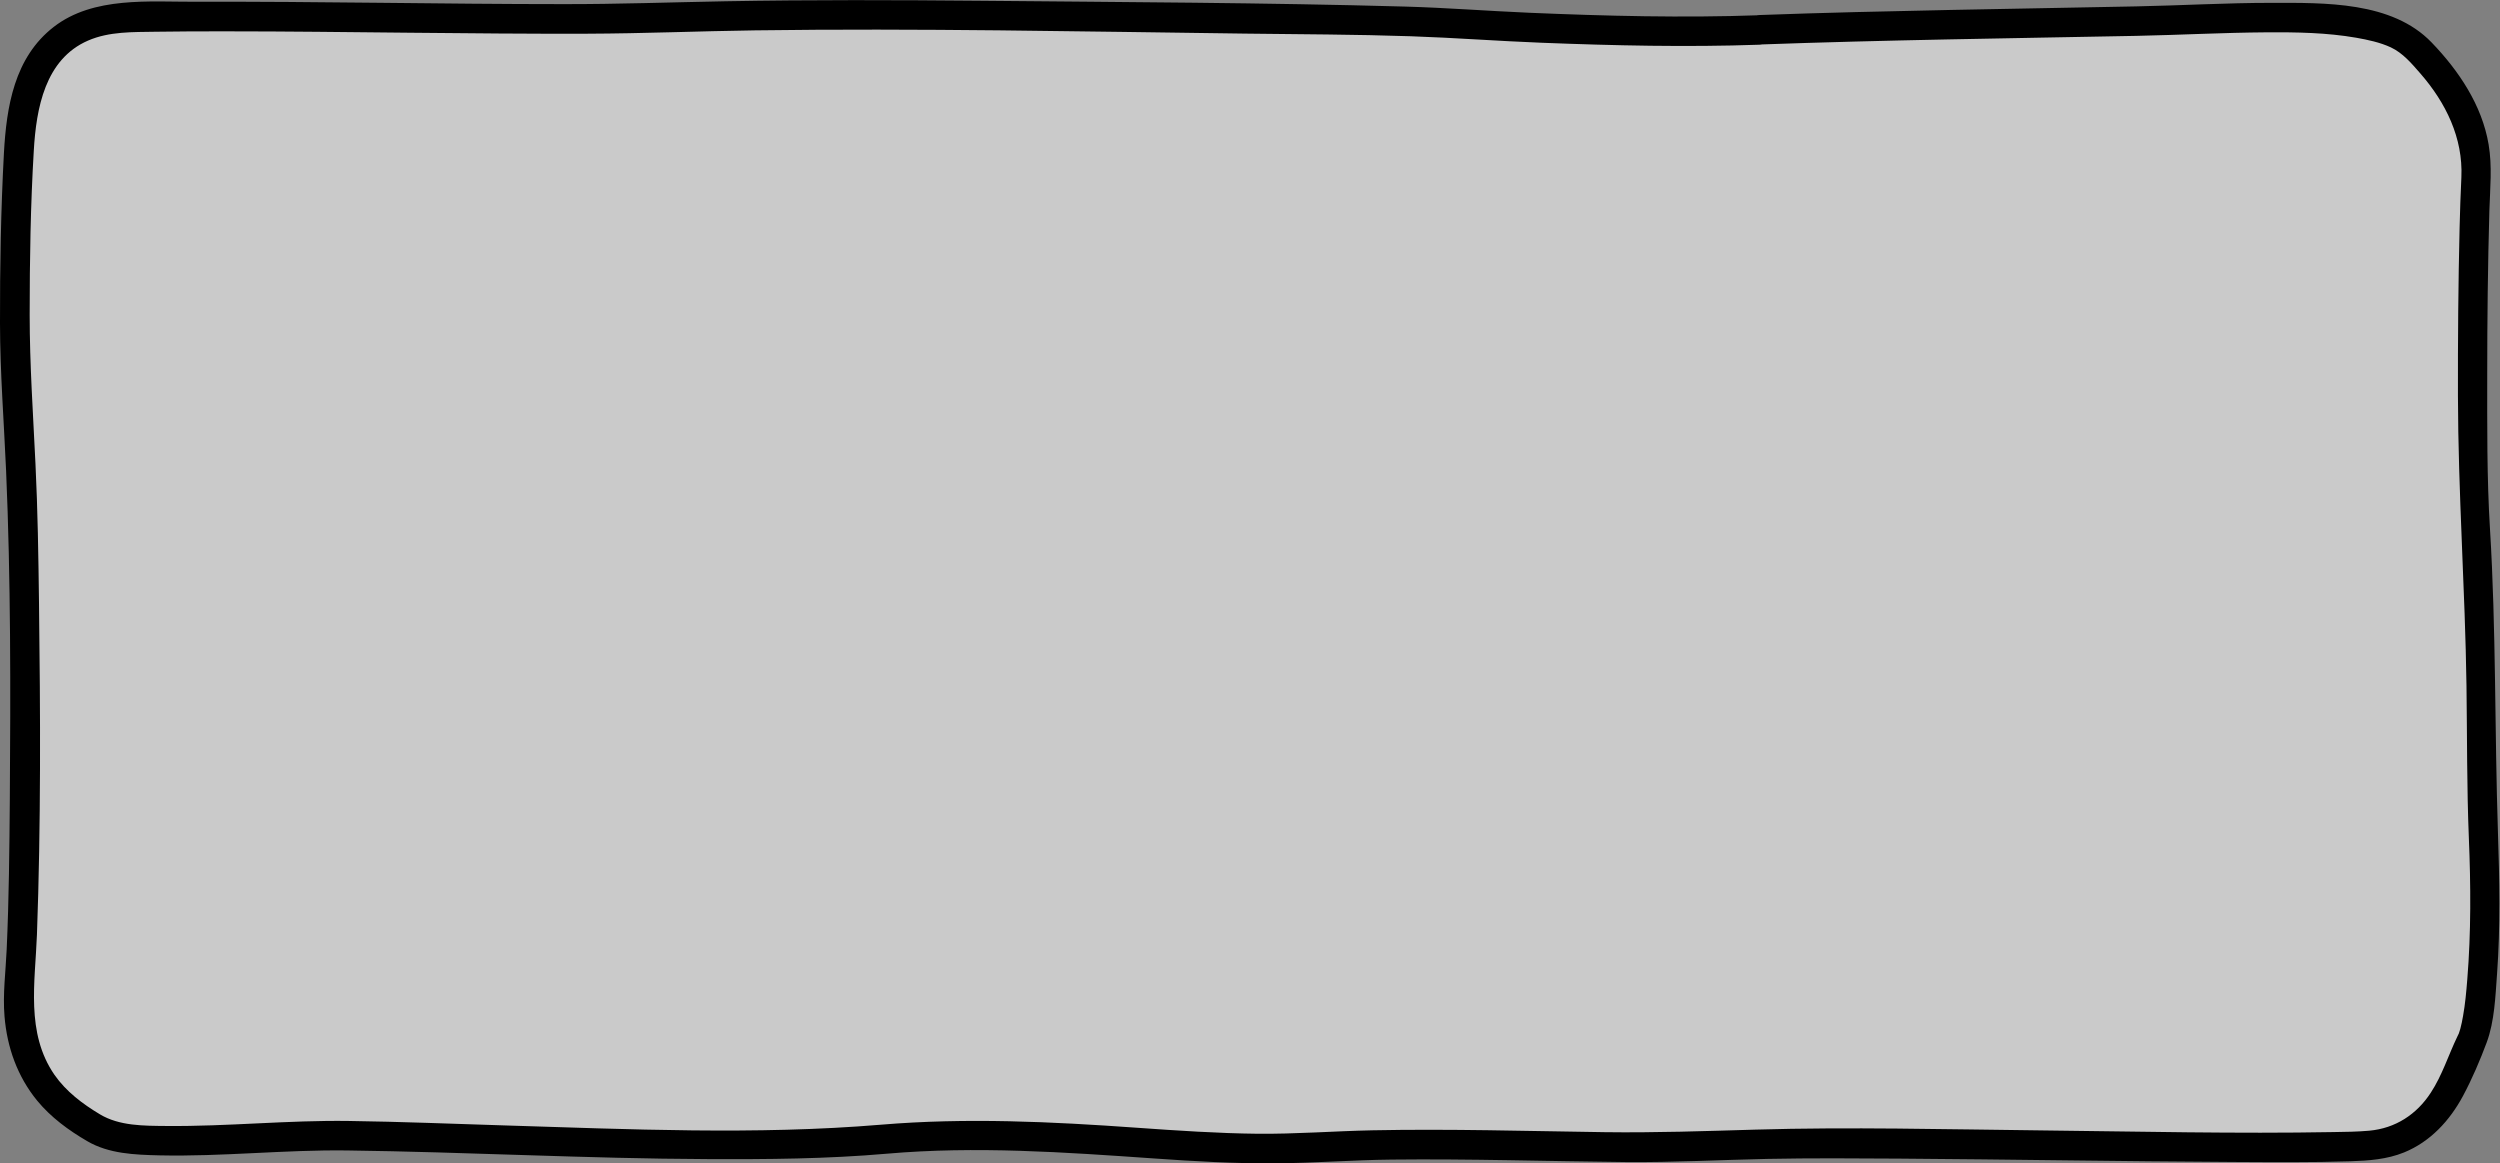 <?xml version="1.0" encoding="UTF-8"?>
<svg id="Layer_2" data-name="Layer 2" xmlns="http://www.w3.org/2000/svg" viewBox="0 0 254.4 118.38">
  <rect x="0" y="0" width="254.4" height="118.38" fill="#808080" stroke="none"/>
  <defs>
    <style>
      .cls-1 {
        fill: #000;
      }

      .cls-1, .cls-2 {
        stroke-width: 0px;
      }

      .cls-3 {
        opacity: .58;
      }

      .cls-2 {
        fill: #fff;
      }
    </style>
  </defs>
  <g id="_Слой_7_копия_" data-name="Слой 7 (копия)">
    <g class="cls-3">
      <path class="cls-2" d="M179.03,3.03c13.53-.5,37.79-.83,43.23-.99s19.47-1.16,23.27,2.48c3.8,3.63,6.77,8.25,6.44,13.53s-.61,30.53.03,37.13.47,27.39.8,31.35,0,17-1.32,19.47-2.81,9.9-10.23,10.56-55.28-.66-65.01,0-28.88-.61-42.57.19-27.06-2.34-43.4-.85c-16.34,1.49-49.34-.5-57.59-.33s-19.47,1.32-22.61-.5-8.91-5.28-8.09-15.02.67-47.83-.08-55.93c-.75-8.1-.24-23.77,0-28.39S2.8,2.21,12.86,1.79s43.07.41,54.45,0,27.89-.32,41.75-.12c13.86.2,32.34.37,35.31.53s21.12,1.32,34.65.83Z"/>
    </g>
  </g>
  <g id="_Слой_7" data-name="Слой 7">
    <path class="cls-1" d="M179.03,4.53c12.78-.46,25.57-.63,38.35-.88,4.43-.09,8.85-.33,13.28-.36,3.03-.02,6.12.03,9.11.55,1.18.21,2.42.47,3.52.98,1.23.58,2.11,1.63,3,2.65,2.59,2.97,4.36,6.56,4.18,10.57-.08,1.7-.14,3.39-.18,5.09-.14,5.71-.18,11.43-.17,17.15.02,9.85.73,19.66.87,29.51.07,5.15.03,10.32.24,15.47.2,4.82.23,9.6-.16,14.42-.1,1.24-.21,2.49-.43,3.71-.08.44-.16.88-.28,1.31-.05.17-.1.34-.16.5.04-.1-.03.05-.14.28-.92,1.91-1.53,3.92-2.7,5.71-1.44,2.22-3.61,3.63-6.27,3.87-1.21.11-2.43.12-3.64.14-9.91.18-19.84-.06-29.76-.17s-19.37-.36-29.04-.08c-5.13.15-10.22.33-15.36.26-7.88-.11-15.75-.35-23.63-.19-3.91.08-7.82.39-11.73.35s-8.15-.32-12.22-.61c-8.71-.62-17.35-1.04-26.07-.31-12.73,1.06-25.64.46-38.38.07-5.25-.16-10.5-.38-15.75-.45-6.2-.09-12.38.57-18.57.51-2.32-.02-4.79,0-6.76-1.18-1.77-1.06-3.45-2.32-4.64-4.03-2.94-4.27-1.96-9.42-1.78-14.27.41-11.23.35-22.49.21-33.73-.06-4.73-.13-9.46-.36-14.18-.24-5.06-.59-10.09-.59-15.17,0-5.57.09-11.15.42-16.71.25-4.27,1.14-9.28,5.52-11.18,2.16-.94,4.59-.86,6.89-.9s4.8-.04,7.2-.04c6.18,0,12.37.08,18.55.14s12.12.12,18.18.1c5.68-.02,11.35-.26,17.03-.34,16.62-.23,33.25.12,49.87.33,5.63.07,11.27.08,16.9.27,4.43.15,8.85.49,13.28.66,7.39.29,14.79.46,22.19.2,1.93-.07,1.93-3.07,0-3-7.8.28-15.62.08-23.41-.25-4.21-.18-8.42-.51-12.64-.63-14.33-.4-28.68-.45-43.01-.59-8.72-.08-17.45-.11-26.17.05-5.5.1-10.99.3-16.49.29-12.44,0-24.88-.28-37.32-.24-4.82.02-10.49-.57-14.53,2.55S.66,10.89.4,15.56C.09,21.33-.01,27.12,0,32.9c.01,5.02.4,9.99.62,15,.48,11.11.46,22.26.38,33.37-.04,5.11-.09,10.23-.32,15.33-.1,2.27-.41,4.56-.22,6.83.26,3.16,1.31,6.11,3.32,8.57,1.4,1.7,3.2,3.02,5.09,4.12,2.21,1.3,4.87,1.39,7.37,1.45,6.36.14,12.71-.58,19.07-.5,12.22.16,24.43.83,36.65.88,6.1.03,12.21-.02,18.29-.55,9.06-.79,18.07-.15,27.12.48,4.12.29,8.25.53,12.38.5s7.9-.34,11.85-.38c7.97-.09,15.93.17,23.9.25,4.79.04,9.55-.22,14.33-.32,4.48-.09,8.95-.06,13.43-.03,11.35.08,22.69.28,34.04.34,3.96.02,7.92.06,11.88-.07,1.86-.06,3.71-.19,5.46-.9,2.67-1.09,4.64-3.23,5.99-5.74.95-1.78,1.75-3.66,2.42-5.46.8-2.16.88-4.7,1.05-6.97.35-4.82.25-9.59.09-14.4-.34-10.3-.18-20.6-.81-30.89-.32-5.21-.28-10.45-.28-15.67,0-5.57.06-11.15.22-16.72.07-2.25.3-4.5-.08-6.73-.67-3.98-3.04-7.51-5.8-10.37C243.4.12,236.56.29,231.13.29c-4.59,0-9.17.27-13.76.36-6.27.12-12.55.23-18.82.36s-13.02.28-19.53.52c-1.92.07-1.93,3.07,0,3Z"/>
  </g>
</svg>
